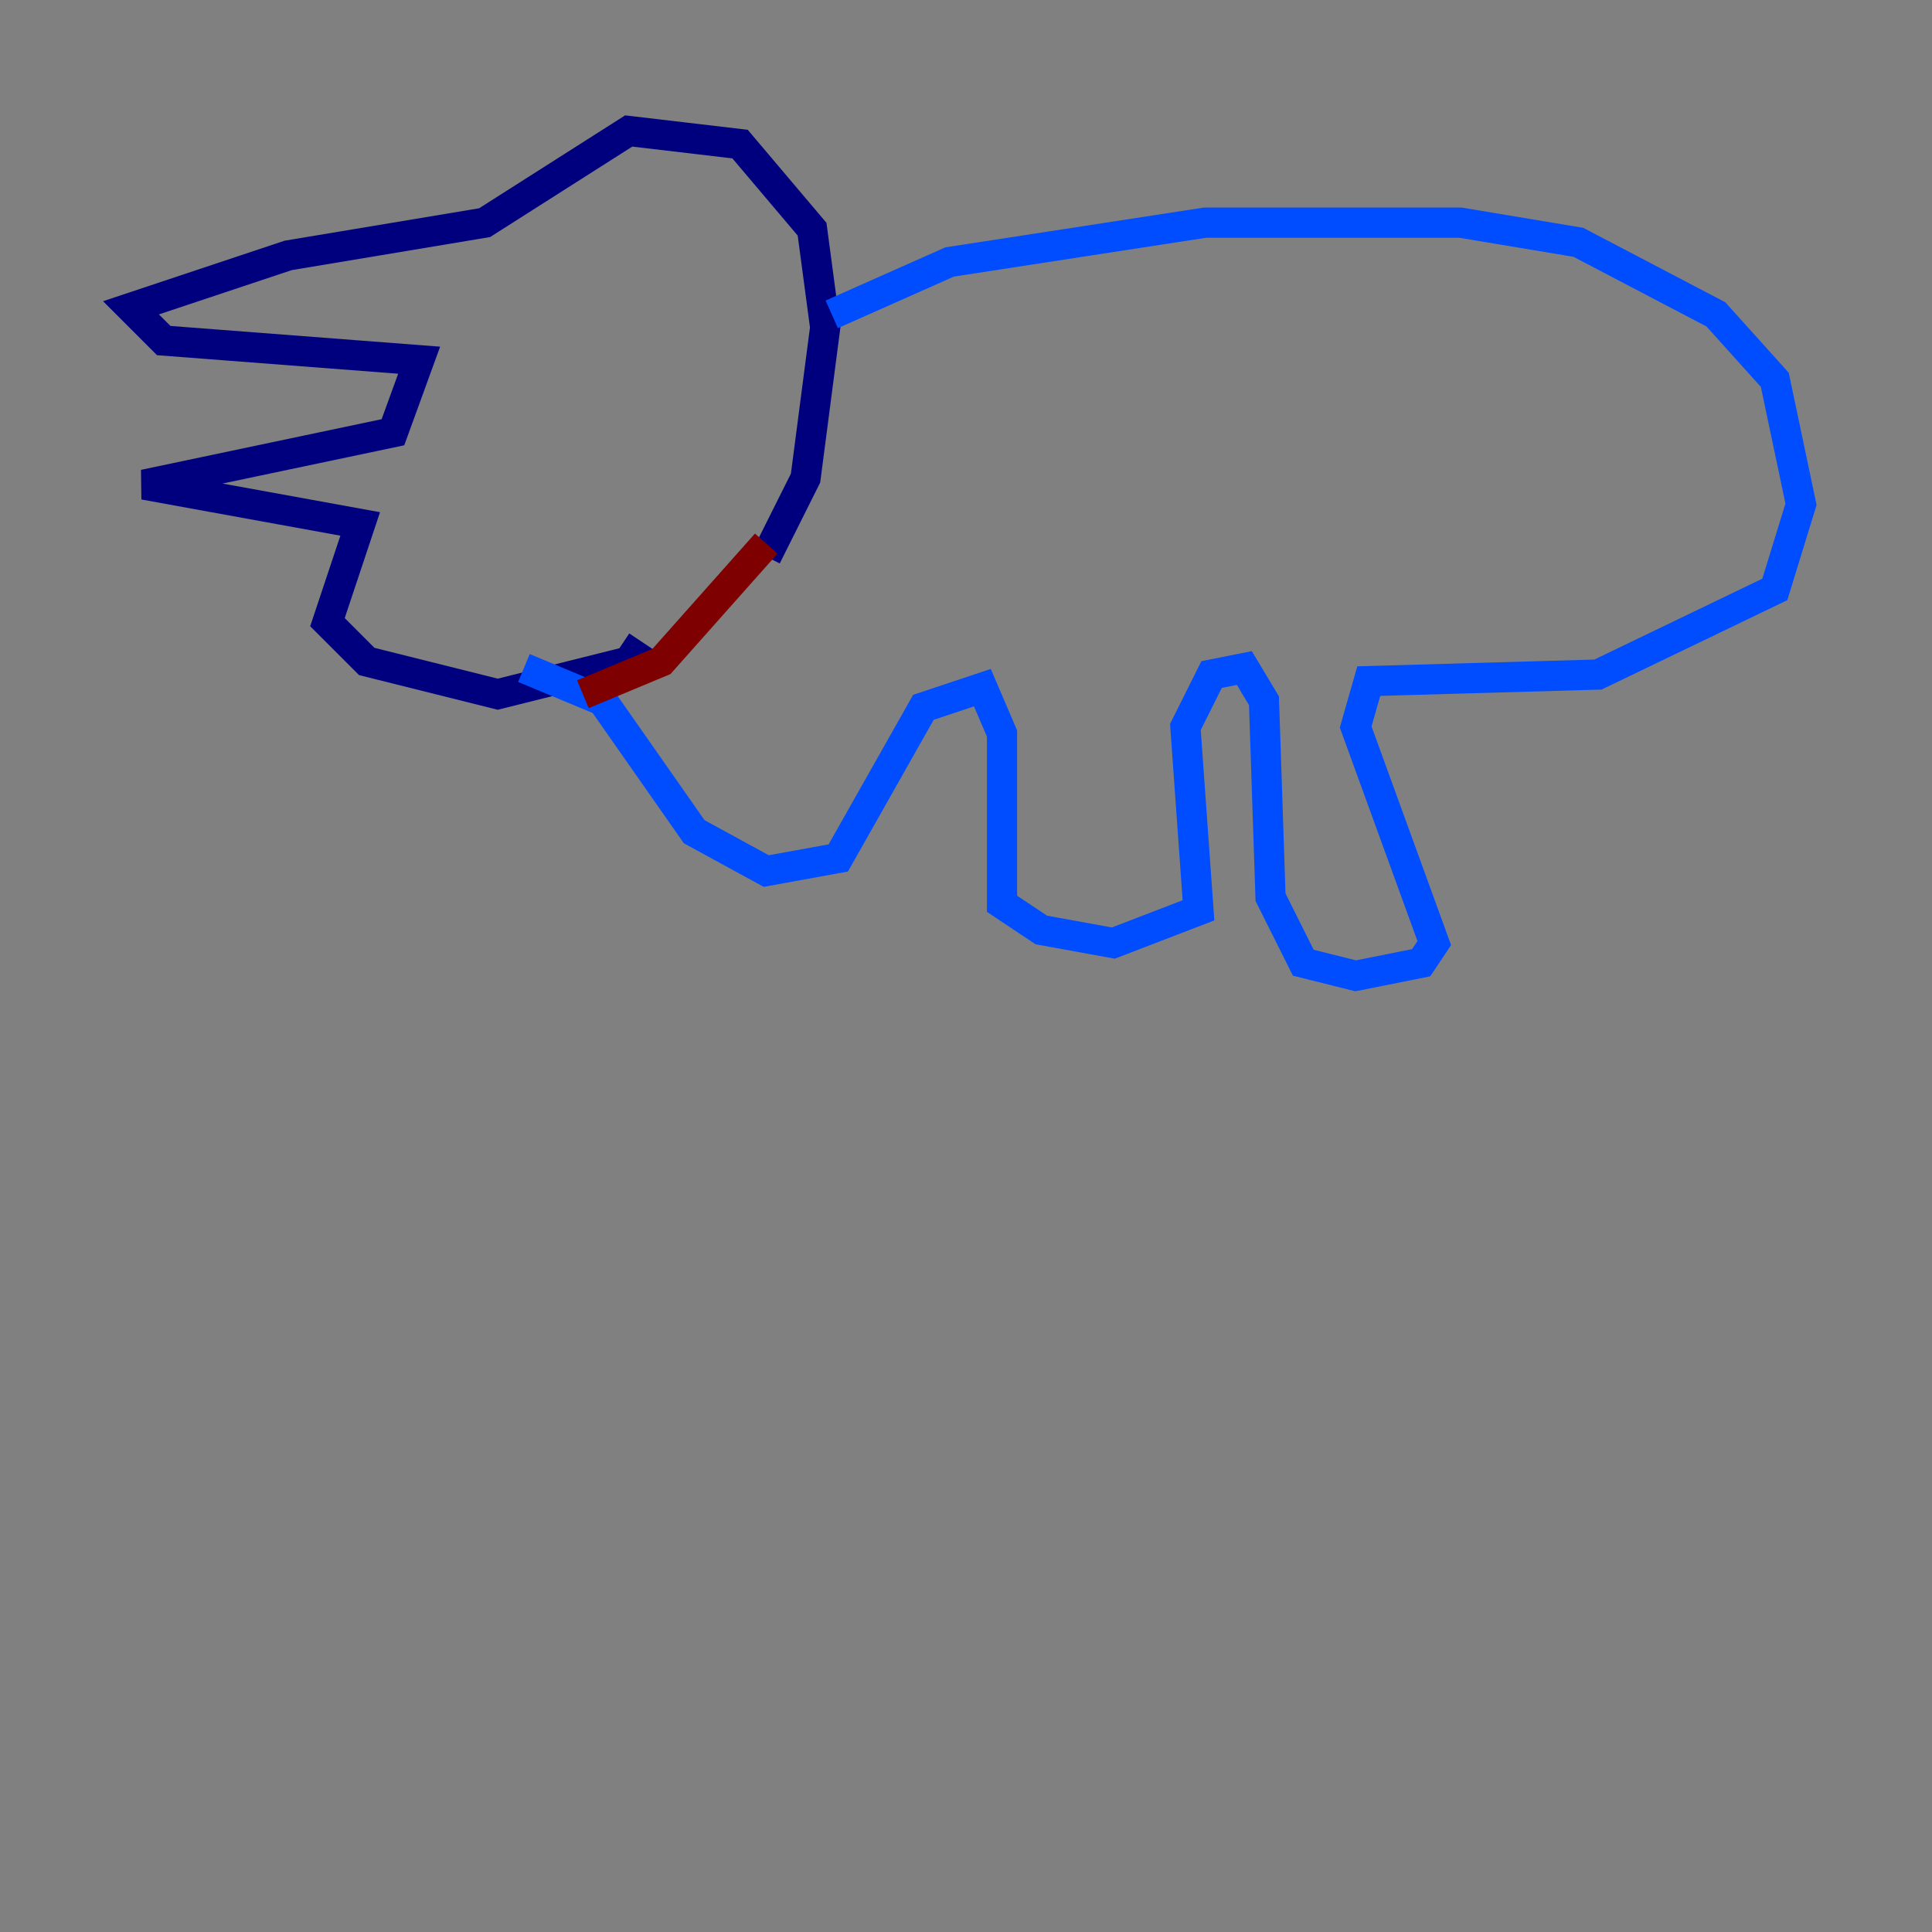 <?xml version="1.0" encoding="utf-8" ?>
<svg baseProfile="tiny" height="128" version="1.2" viewBox="0,0,128,128" width="128" xmlns="http://www.w3.org/2000/svg" xmlns:ev="http://www.w3.org/2001/xml-events" xmlns:xlink="http://www.w3.org/1999/xlink"><rect x="0" y="0" width="128" height="128" fill="#808080" stroke="none"/><defs /><polyline fill="none" points="42.522,42.522 41.654,43.824 32.976,45.993 24.298,43.824 21.695,41.22 23.864,34.712 9.546,32.108 26.034,28.637 27.77,23.864 10.848,22.563 8.678,20.393 19.091,16.922 32.108,14.752 41.654,8.678 49.031,9.546 53.803,15.186 54.671,21.695 53.37,31.675 50.766,36.881" stroke="#00007f" stroke-width="2" /><polyline fill="none" points="55.105,20.827 62.915,17.356 79.837,14.752 96.759,14.752 104.57,16.054 113.681,20.827 117.586,25.166 119.322,33.41 117.586,39.051 105.871,44.691 90.685,45.125 89.817,48.163 95.024,62.481 94.156,63.783 89.817,64.651 86.346,63.783 84.176,59.444 83.742,46.427 82.441,44.258 80.271,44.691 78.536,48.163 79.403,60.312 73.763,62.481 68.99,61.614 66.386,59.878 66.386,48.597 65.085,45.559 61.18,46.861 55.539,56.841 50.766,57.709 45.993,55.105 39.919,46.427 34.712,44.258" stroke="#004cff" stroke-width="2" /><polyline fill="none" points="30.373,35.58 30.373,35.58" stroke="#29ffcd" stroke-width="2" /><polyline fill="none" points="34.278,21.695 34.278,21.695" stroke="#cdff29" stroke-width="2" /><polyline fill="none" points="34.278,21.695 34.278,21.695" stroke="#ff6700" stroke-width="2" /><polyline fill="none" points="50.766,36.014 43.824,43.824 38.617,45.993" stroke="#7f0000" stroke-width="2" /></svg>
